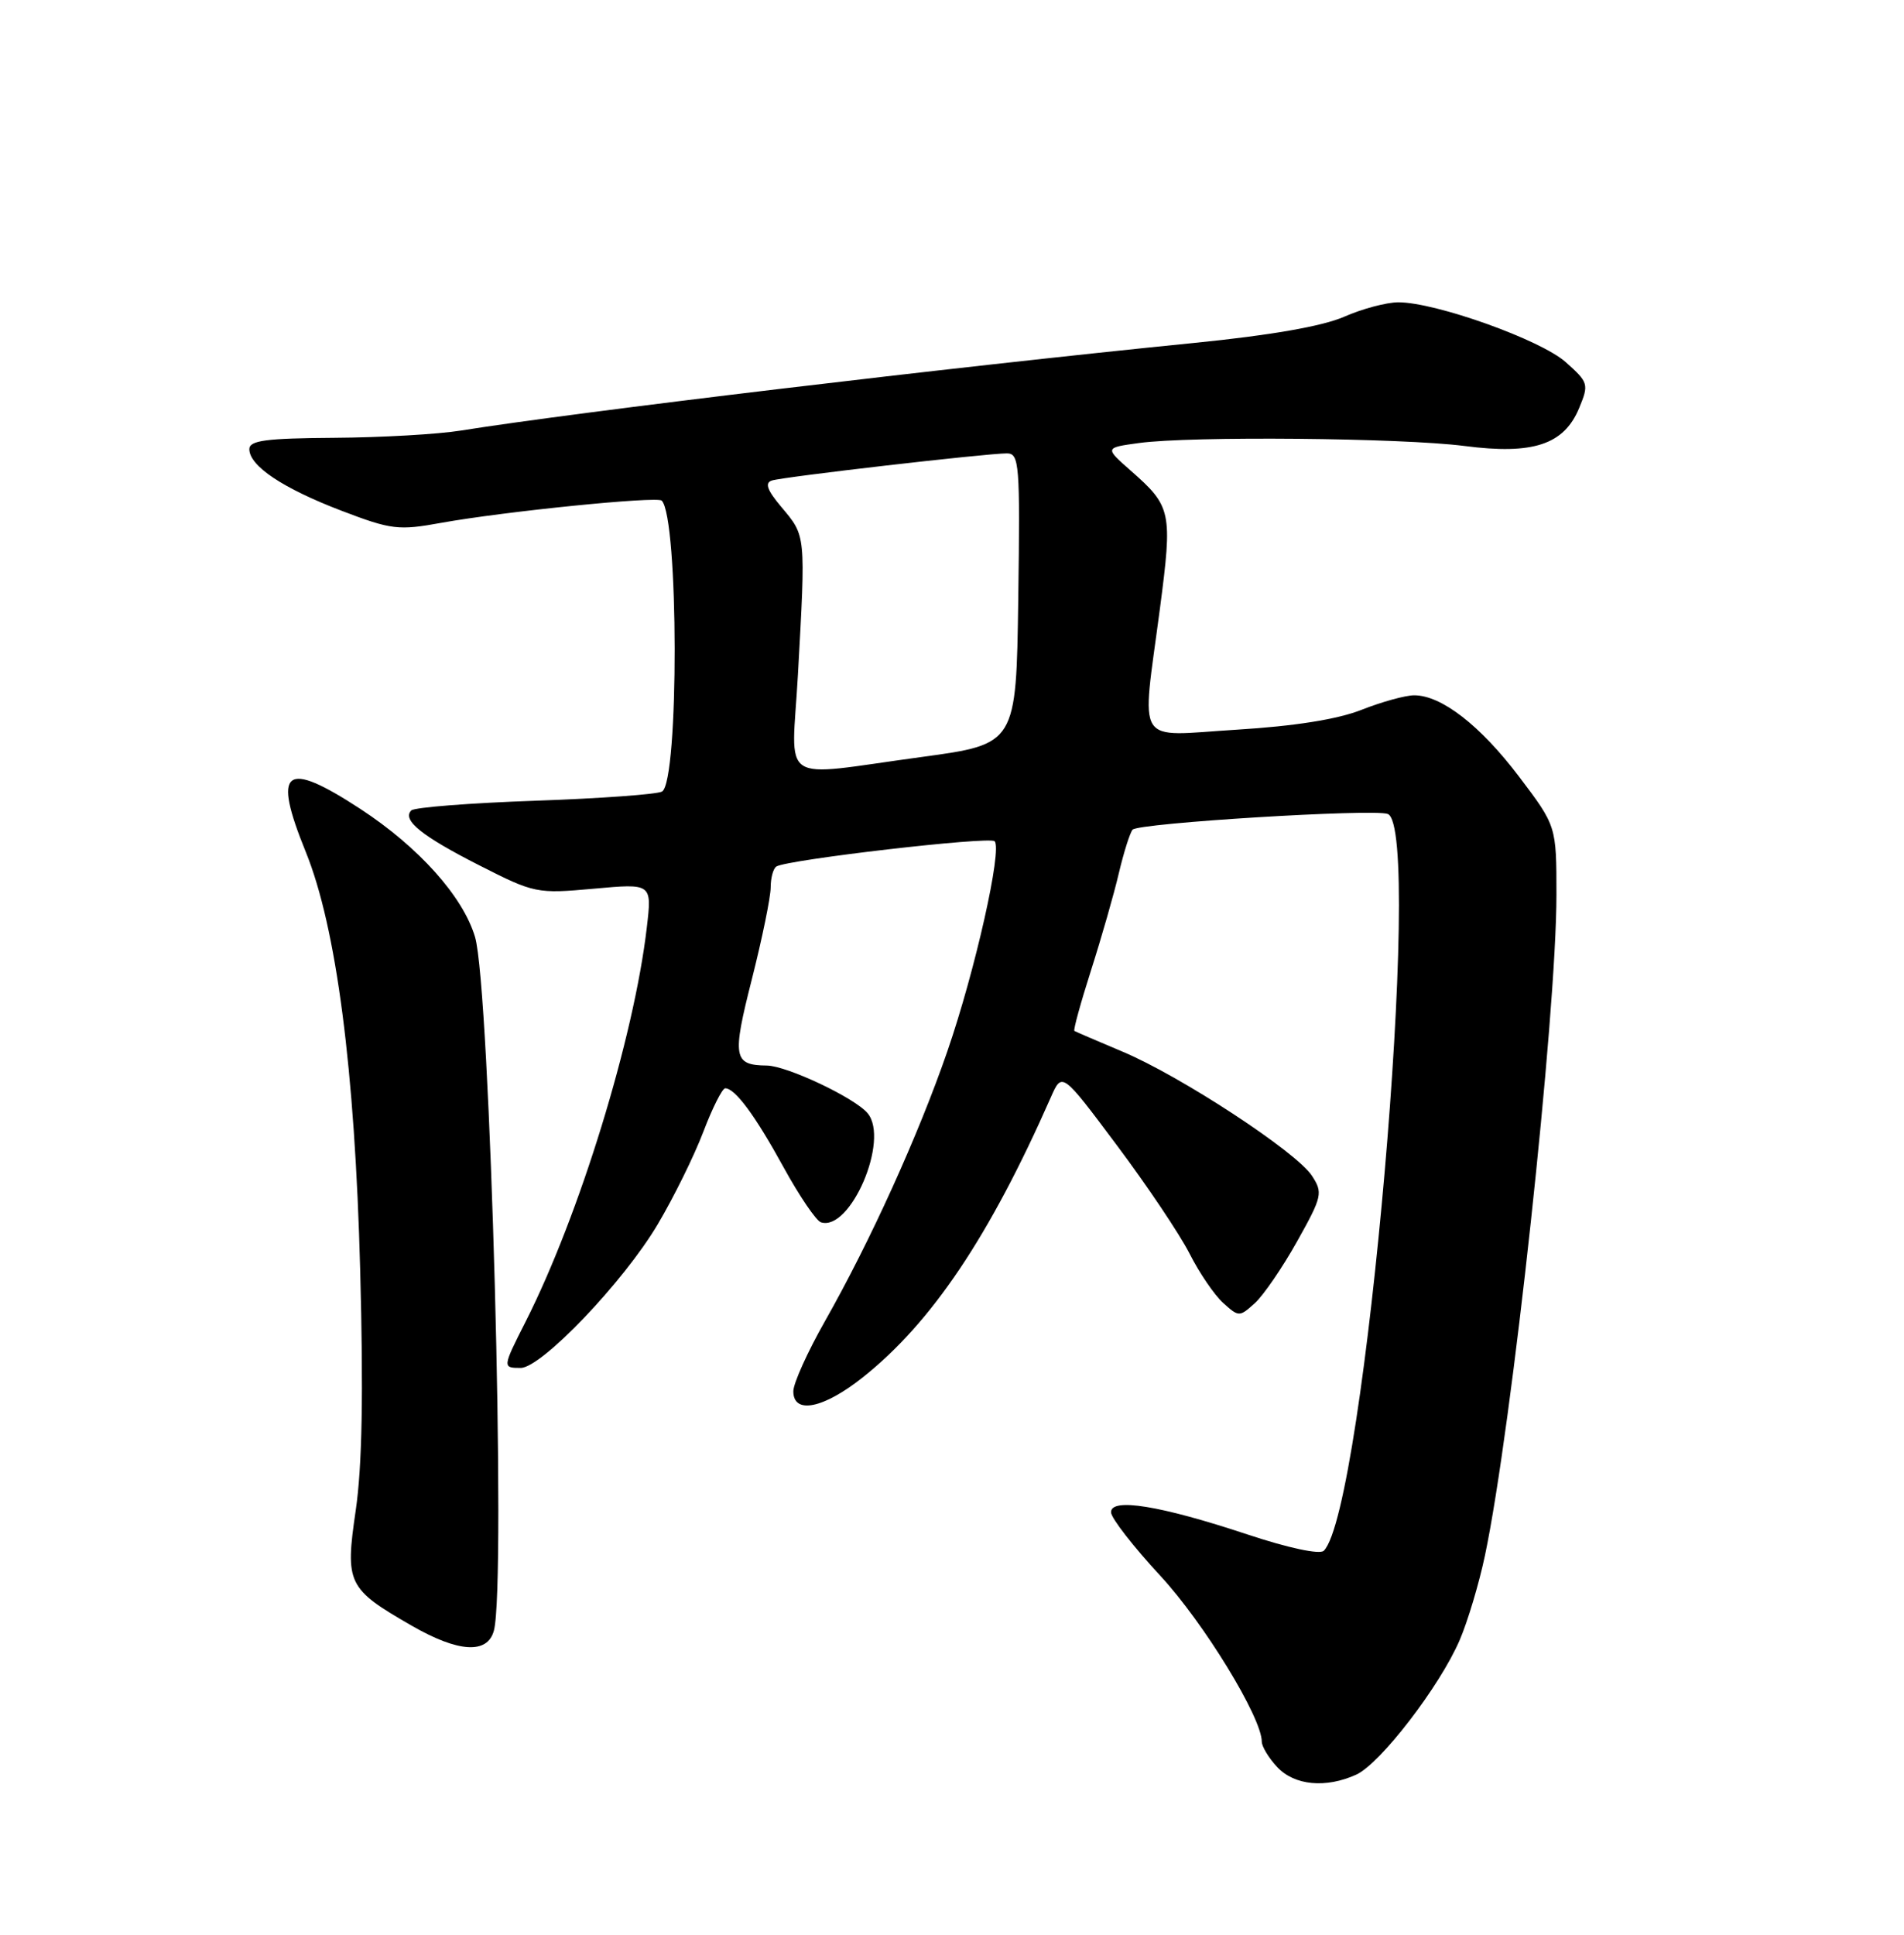 <?xml version="1.0" encoding="UTF-8" standalone="no"?>
<!DOCTYPE svg PUBLIC "-//W3C//DTD SVG 1.1//EN" "http://www.w3.org/Graphics/SVG/1.1/DTD/svg11.dtd" >
<svg xmlns="http://www.w3.org/2000/svg" xmlns:xlink="http://www.w3.org/1999/xlink" version="1.1" viewBox="0 0 252 256">
 <g >
 <path fill="currentColor"
d=" M 179.51 234.81 C 182.68 233.37 190.56 223.13 193.19 217.02 C 194.25 214.56 195.76 209.52 196.54 205.81 C 200.09 188.95 206.00 134.33 206.00 118.40 C 206.00 109.30 206.00 109.30 201.05 102.76 C 195.92 95.99 190.78 92.00 187.17 92.00 C 186.02 92.00 182.89 92.86 180.21 93.92 C 177.02 95.18 171.34 96.08 163.67 96.55 C 150.01 97.39 151.08 99.09 153.52 80.52 C 155.20 67.70 155.05 67.01 149.64 62.26 C 146.21 59.24 146.21 59.24 150.74 58.62 C 157.60 57.68 185.53 57.94 193.83 59.01 C 202.91 60.19 207.00 58.84 209.01 53.98 C 210.31 50.84 210.24 50.60 207.23 47.92 C 203.94 44.97 190.02 40.00 185.08 40.00 C 183.52 40.00 180.28 40.86 177.88 41.92 C 175.01 43.17 168.15 44.37 158.00 45.38 C 125.79 48.60 76.31 54.52 61.00 56.97 C 57.98 57.46 50.44 57.89 44.25 57.93 C 35.20 57.99 33.00 58.28 33.00 59.43 C 33.00 61.65 37.43 64.61 45.20 67.58 C 51.80 70.10 52.74 70.21 58.40 69.18 C 66.71 67.68 86.97 65.64 87.58 66.24 C 89.83 68.50 89.88 103.34 87.63 104.73 C 87.03 105.10 79.48 105.65 70.85 105.95 C 62.22 106.25 54.84 106.83 54.44 107.23 C 53.17 108.50 55.82 110.63 63.46 114.51 C 70.74 118.21 71.06 118.27 78.59 117.59 C 86.29 116.89 86.29 116.89 85.61 122.70 C 83.91 137.33 76.68 160.84 69.55 174.91 C 66.50 180.93 66.49 181.00 68.91 181.00 C 71.66 181.00 82.56 169.59 87.05 162.00 C 89.17 158.43 91.89 152.91 93.09 149.75 C 94.29 146.59 95.60 144.00 95.98 144.00 C 97.29 144.00 99.93 147.56 103.72 154.47 C 105.80 158.26 108.02 161.52 108.65 161.73 C 112.54 162.99 117.76 150.84 114.84 147.31 C 113.17 145.28 104.18 141.03 101.50 140.99 C 97.06 140.94 96.88 139.92 99.51 129.57 C 100.88 124.16 102.00 118.70 102.00 117.43 C 102.00 116.16 102.34 114.91 102.76 114.65 C 104.24 113.74 130.98 110.64 131.64 111.31 C 132.68 112.35 129.07 128.43 125.39 139.09 C 121.58 150.14 115.17 164.27 109.17 174.84 C 106.88 178.88 105.00 183.04 105.00 184.09 C 105.00 187.19 108.99 186.38 114.20 182.24 C 123.33 174.98 130.98 163.58 139.09 145.17 C 140.56 141.83 140.56 141.83 147.82 151.54 C 151.82 156.88 156.15 163.33 157.44 165.87 C 158.73 168.42 160.73 171.36 161.89 172.40 C 163.96 174.27 164.04 174.27 166.08 172.43 C 167.22 171.40 169.74 167.72 171.68 164.25 C 175.01 158.30 175.11 157.82 173.63 155.56 C 171.56 152.40 156.24 142.37 148.57 139.15 C 145.23 137.74 142.36 136.51 142.20 136.41 C 142.03 136.31 143.03 132.69 144.41 128.36 C 145.79 124.04 147.45 118.25 148.09 115.50 C 148.74 112.75 149.56 110.18 149.90 109.78 C 150.68 108.90 181.81 106.99 183.67 107.70 C 188.45 109.54 180.62 199.78 175.21 205.19 C 174.68 205.72 170.51 204.83 165.03 203.01 C 153.55 199.20 146.98 198.14 147.05 200.11 C 147.07 200.88 150.01 204.65 153.57 208.50 C 159.33 214.72 167.00 227.26 167.00 230.45 C 167.00 231.09 167.92 232.61 169.04 233.81 C 171.32 236.25 175.47 236.65 179.51 234.81 Z  M 65.37 215.75 C 67.02 209.60 64.87 130.64 62.87 123.97 C 61.27 118.61 55.42 112.09 47.72 107.05 C 37.64 100.47 36.01 101.75 40.48 112.75 C 44.52 122.71 46.97 141.50 47.67 168.01 C 48.11 184.34 47.93 194.07 47.08 199.86 C 45.66 209.55 45.98 210.21 54.50 215.11 C 60.69 218.67 64.53 218.89 65.37 215.75 Z  M 105.61 89.25 C 106.64 70.59 106.68 70.96 103.41 67.08 C 101.53 64.85 101.19 63.89 102.16 63.58 C 103.72 63.08 130.64 59.98 133.27 59.99 C 134.91 60.00 135.02 61.39 134.77 79.23 C 134.50 98.46 134.50 98.46 122.00 100.16 C 102.69 102.77 104.78 104.16 105.61 89.25 Z "/>
</g>
</svg>